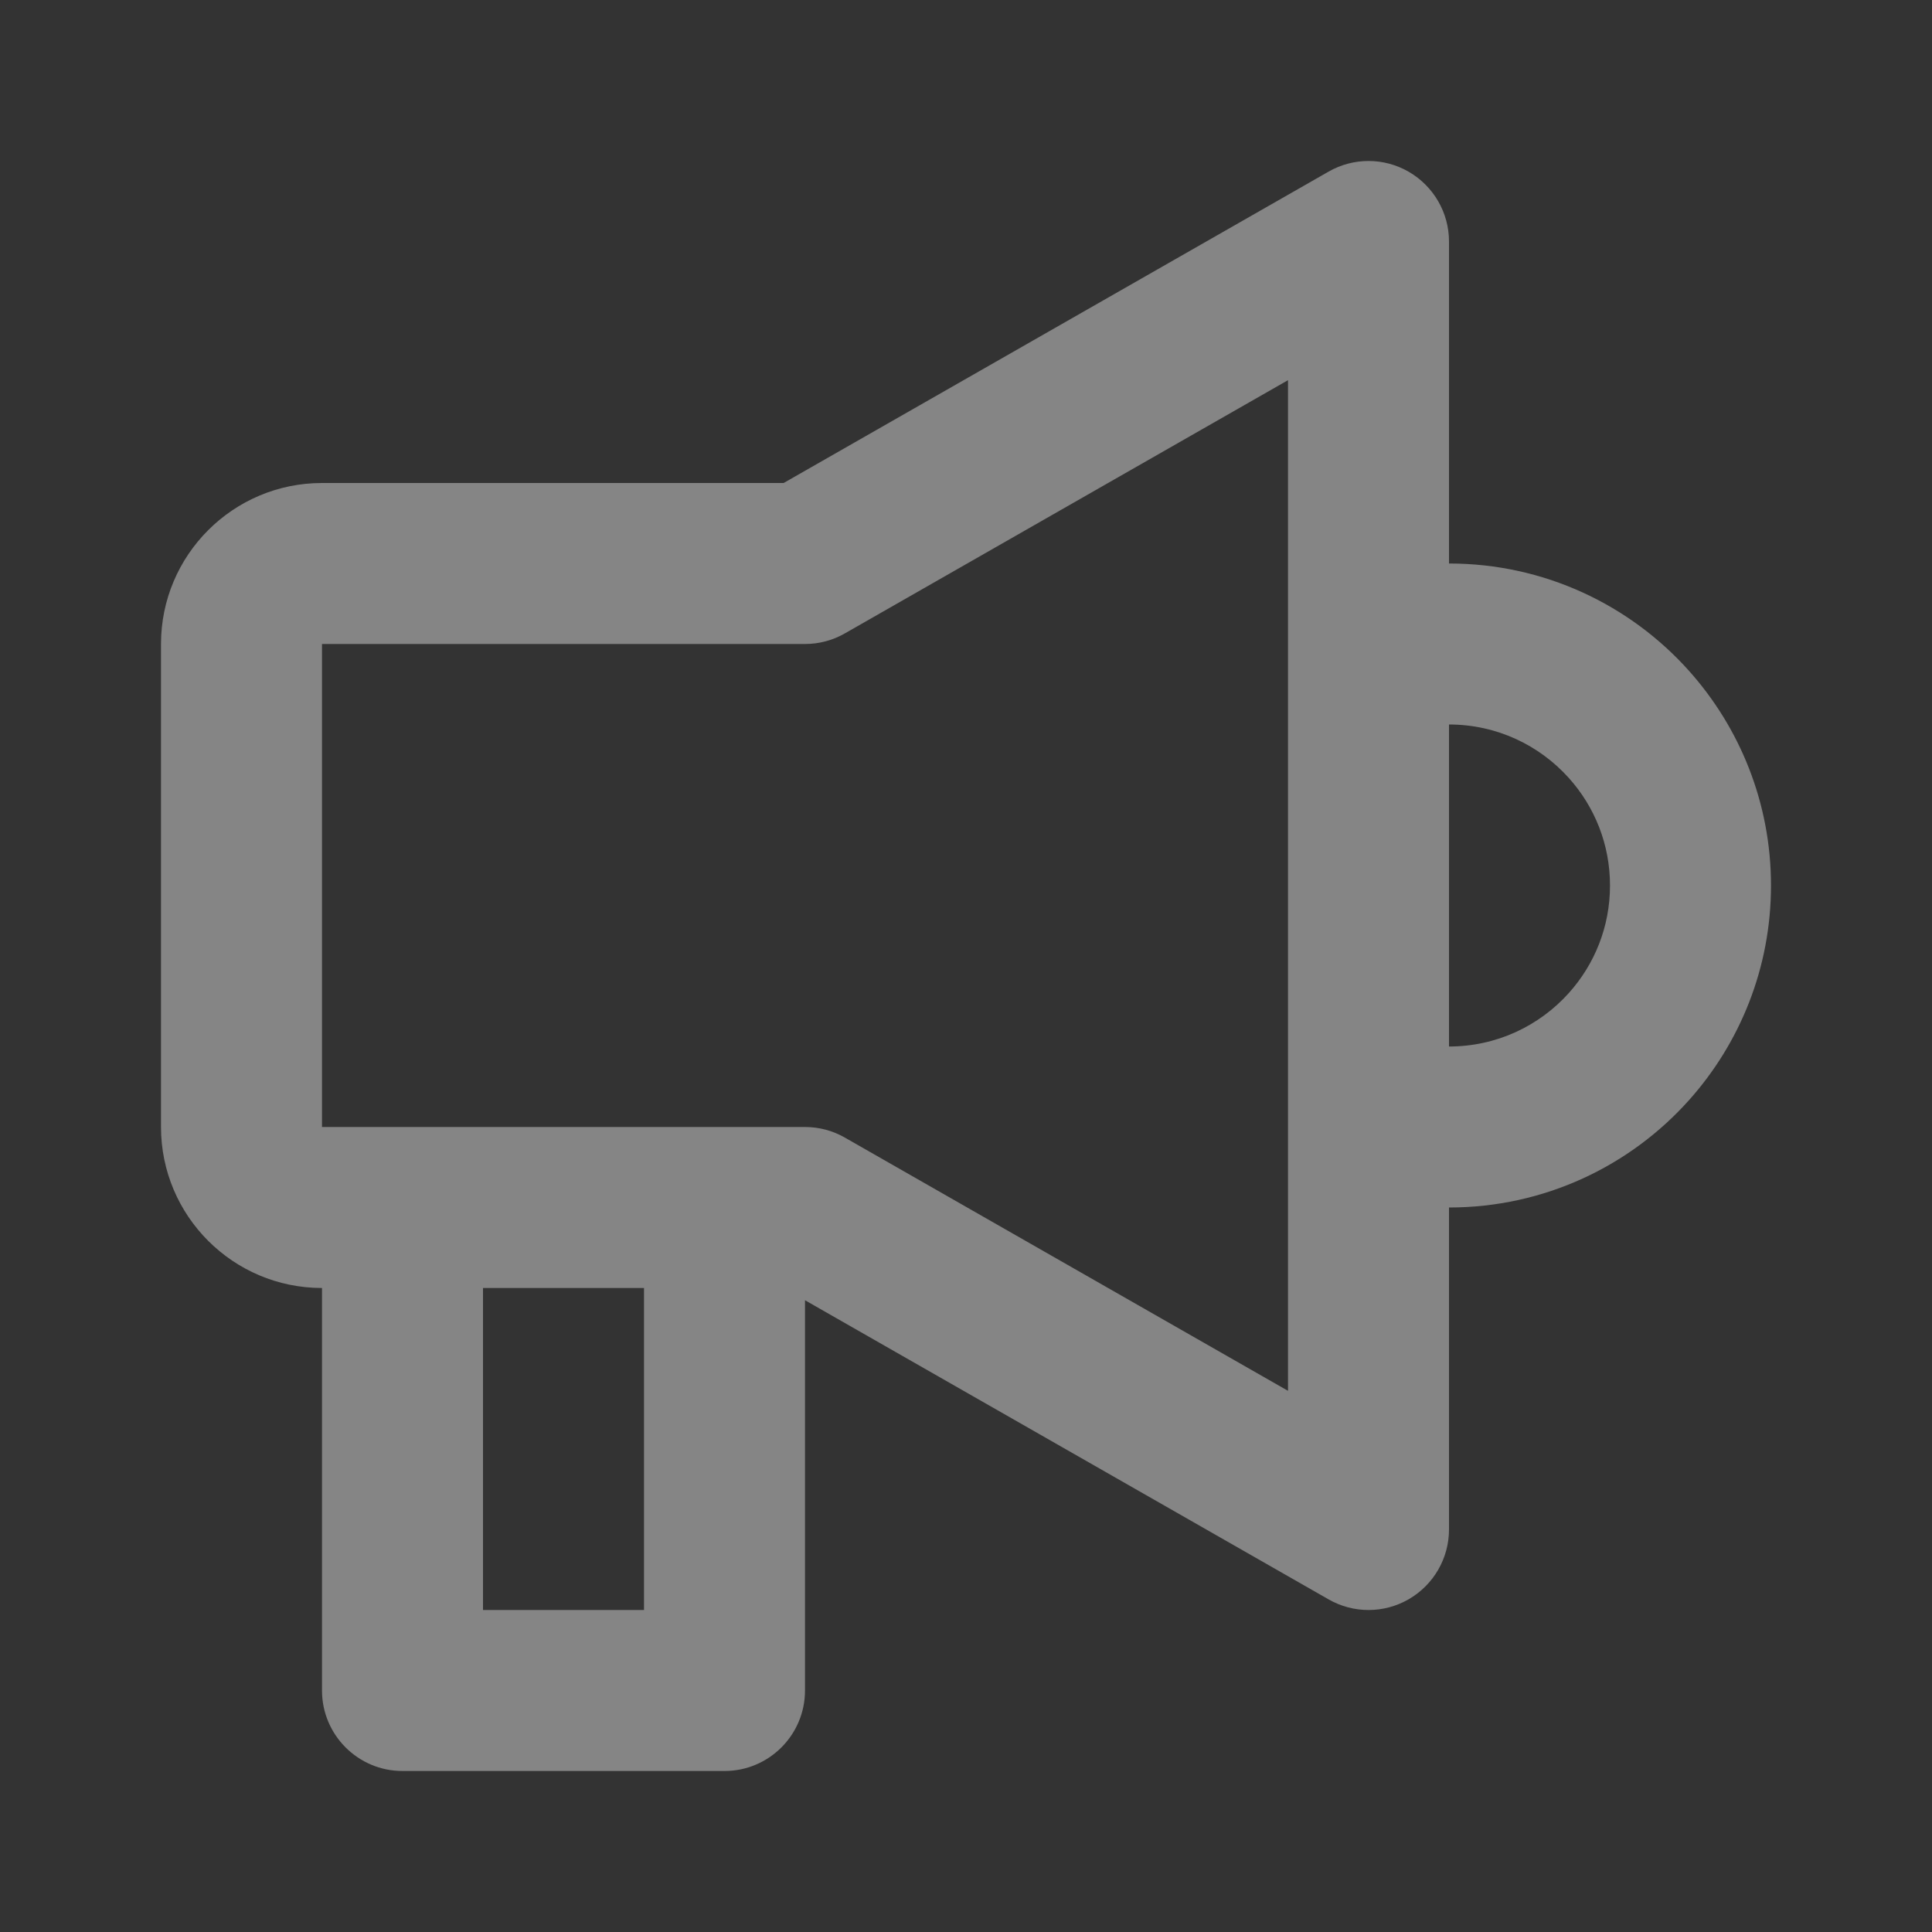 <svg xmlns="http://www.w3.org/2000/svg" width="18" height="18" viewBox="0 0 18 18" fill="none">
  <rect x="0" y="0" width="18" height="18" fill="#333333" stroke="none"/>
  <g opacity="0.4">
    <path d="M13.126 1.601C13.358 1.736 13.5 1.983 13.5 2.25V5.25C14.389 5.25 15.188 5.637 15.736 6.25C16.21 6.78 16.5 7.482 16.5 8.25C16.5 9.018 16.21 9.72 15.736 10.25C15.188 10.863 14.389 11.25 13.5 11.25V14.25C13.5 14.517 13.358 14.764 13.126 14.899C12.895 15.033 12.61 15.034 12.378 14.901L7.5 12.114V15.75C7.5 16.164 7.164 16.5 6.75 16.5H3.75C3.336 16.5 3 16.164 3 15.75V12C2.172 12 1.5 11.328 1.5 10.5V6C1.5 5.172 2.172 4.5 3 4.5H7.301L12.378 1.599C12.61 1.466 12.895 1.467 13.126 1.601ZM7.5 10.5C7.631 10.5 7.759 10.534 7.872 10.599L12 12.958V3.542L7.872 5.901C7.759 5.966 7.631 6 7.5 6H3V10.5H7.5ZM4.5 12V15H6V12H4.5ZM13.5 9.75C13.944 9.75 14.342 9.558 14.618 9.25C14.856 8.984 15 8.635 15 8.25C15 7.865 14.856 7.516 14.618 7.25C14.342 6.942 13.944 6.75 13.5 6.75V9.75Z" fill="white"/>
  </g>
</svg>